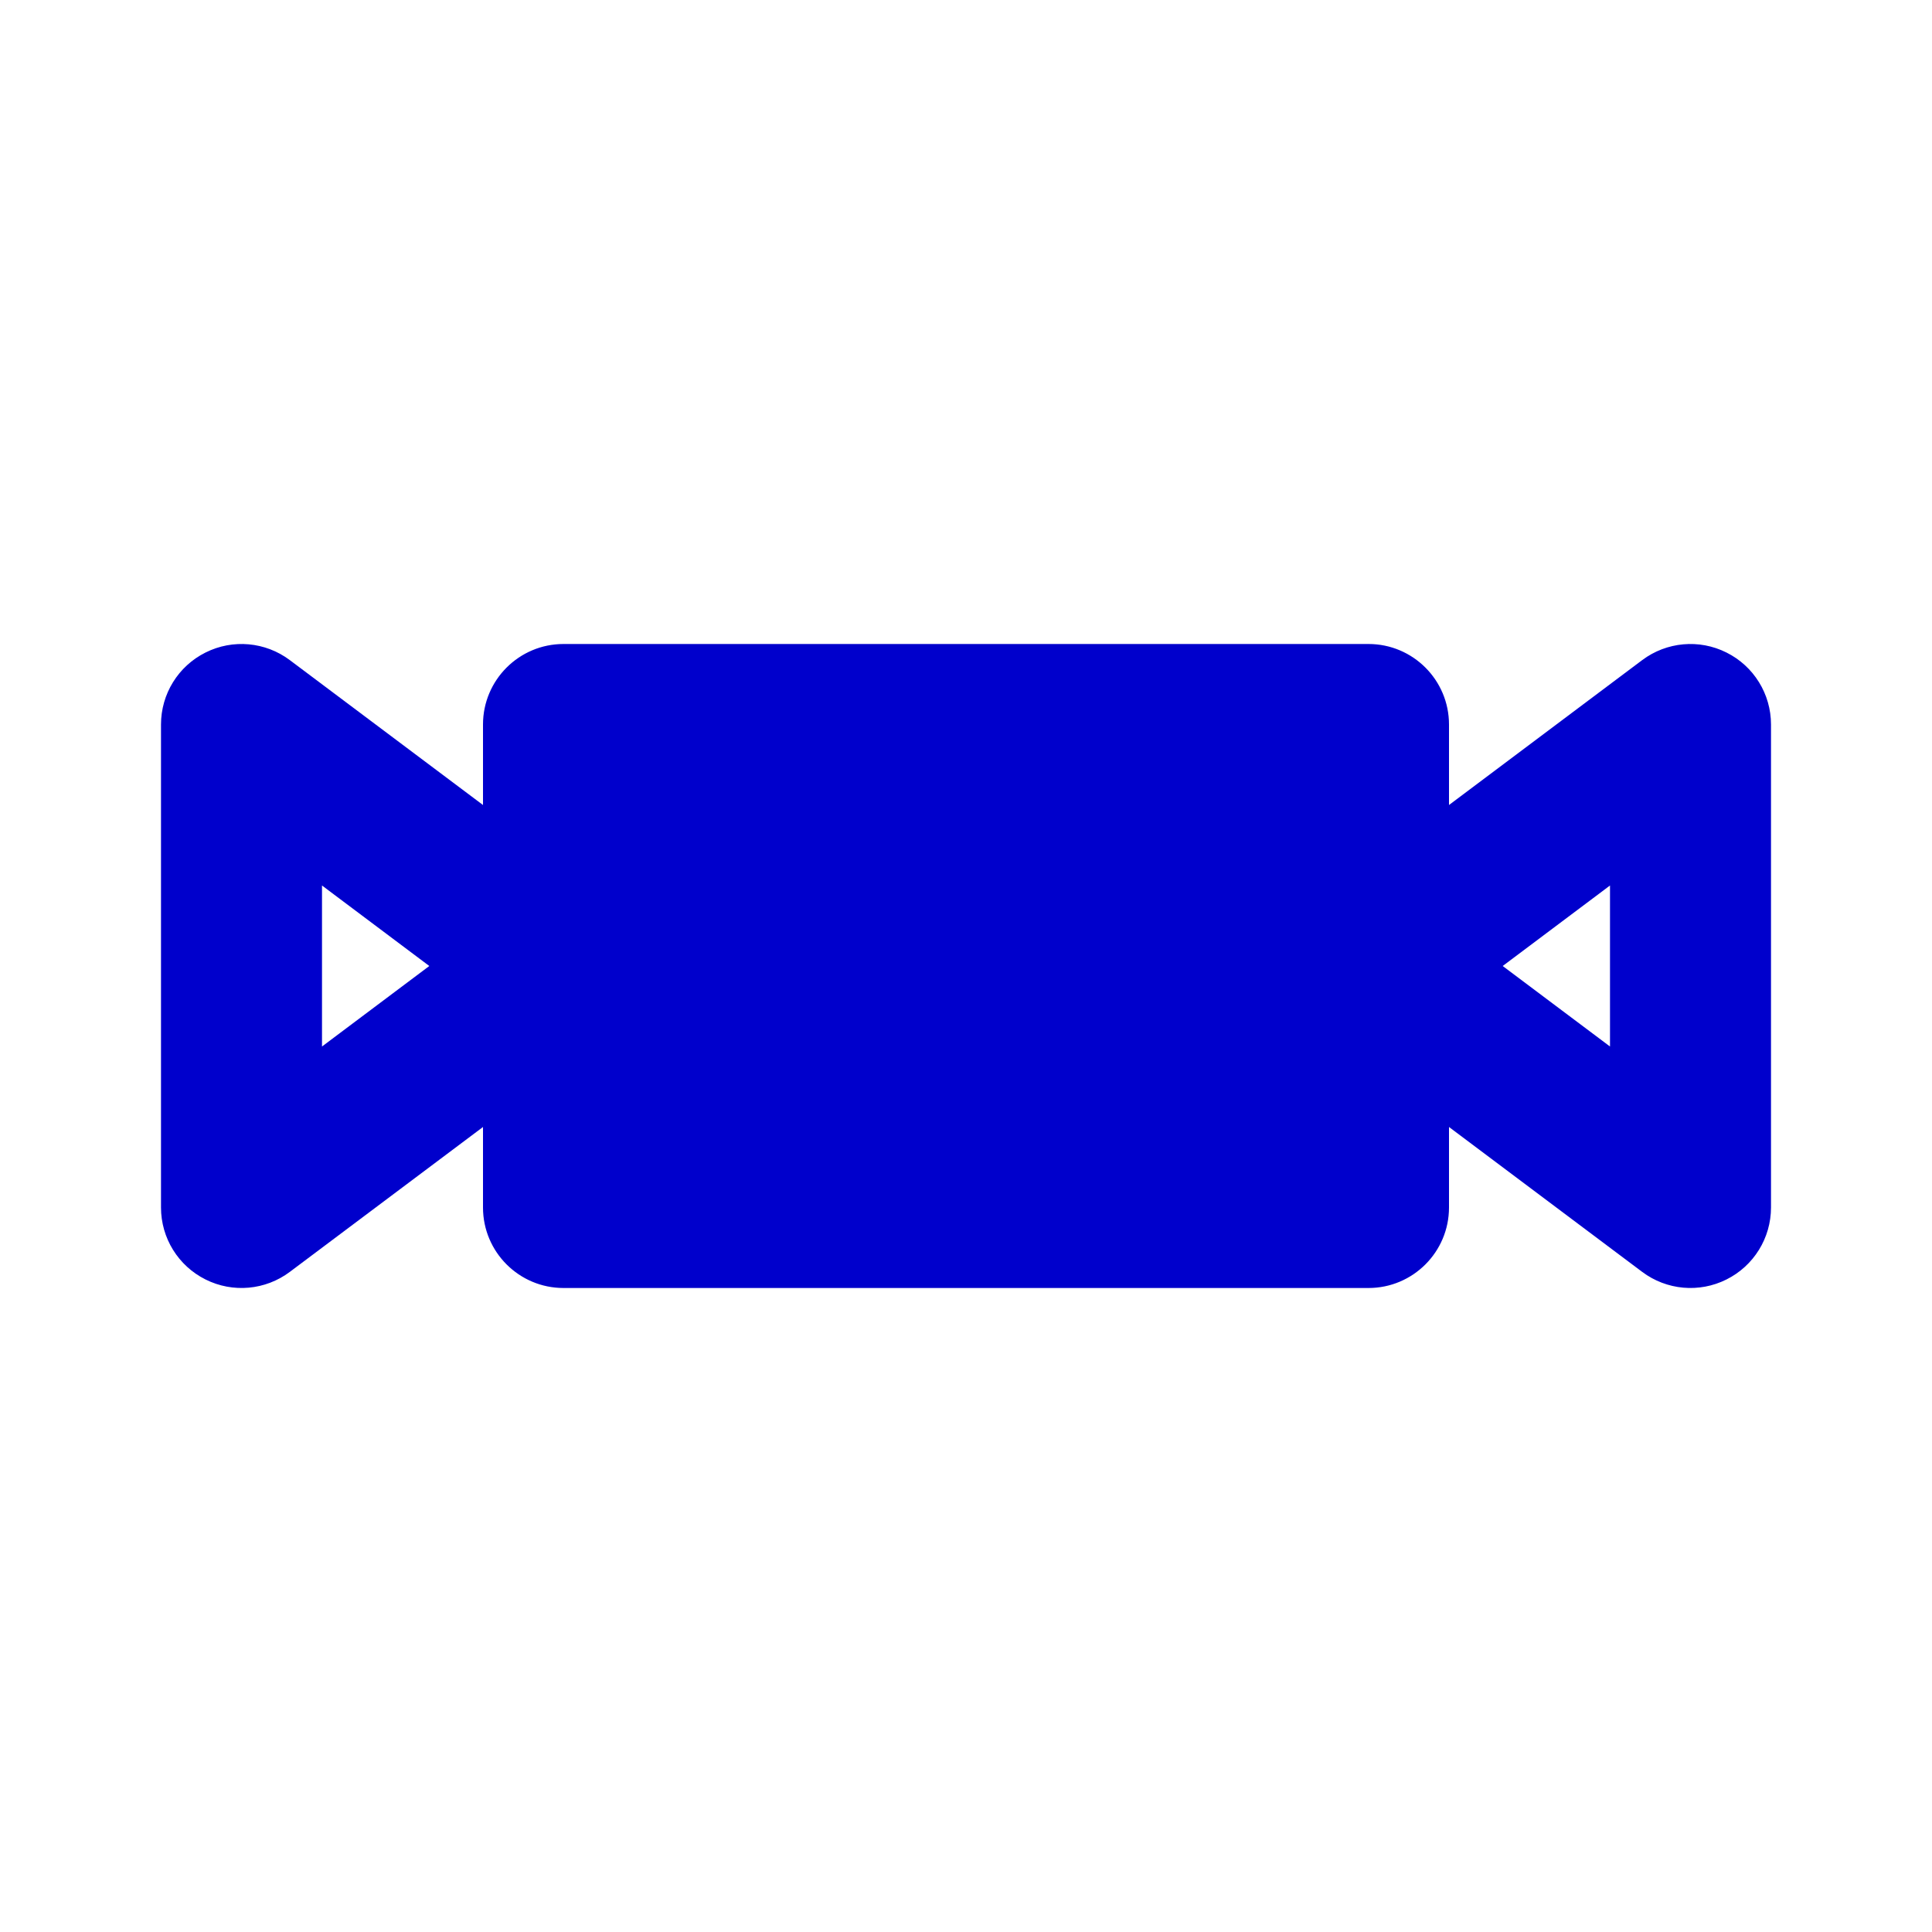 <svg width="24" height="24" viewBox="0 0 24 24" fill="none" xmlns="http://www.w3.org/2000/svg">
<path fill-rule="evenodd" clip-rule="evenodd" d="M2.553 8.106C2.892 7.936 3.297 7.973 3.6 8.2L6 10V9C6 8.448 6.448 8 7 8H17C17.552 8 18 8.448 18 9V10L20.4 8.2C20.703 7.973 21.108 7.936 21.447 8.106C21.786 8.275 22 8.621 22 9V15C22 15.379 21.786 15.725 21.447 15.894C21.108 16.064 20.703 16.027 20.4 15.8L18 14V15C18 15.552 17.552 16 17 16H7C6.448 16 6 15.552 6 15V14L3.6 15.8C3.297 16.027 2.892 16.064 2.553 15.894C2.214 15.725 2 15.379 2 15V9C2 8.621 2.214 8.275 2.553 8.106ZM4 13L5.333 12L4 11V13ZM18.667 12L20 13V11L18.667 12Z" fill="#0000CC"/>
</svg>
